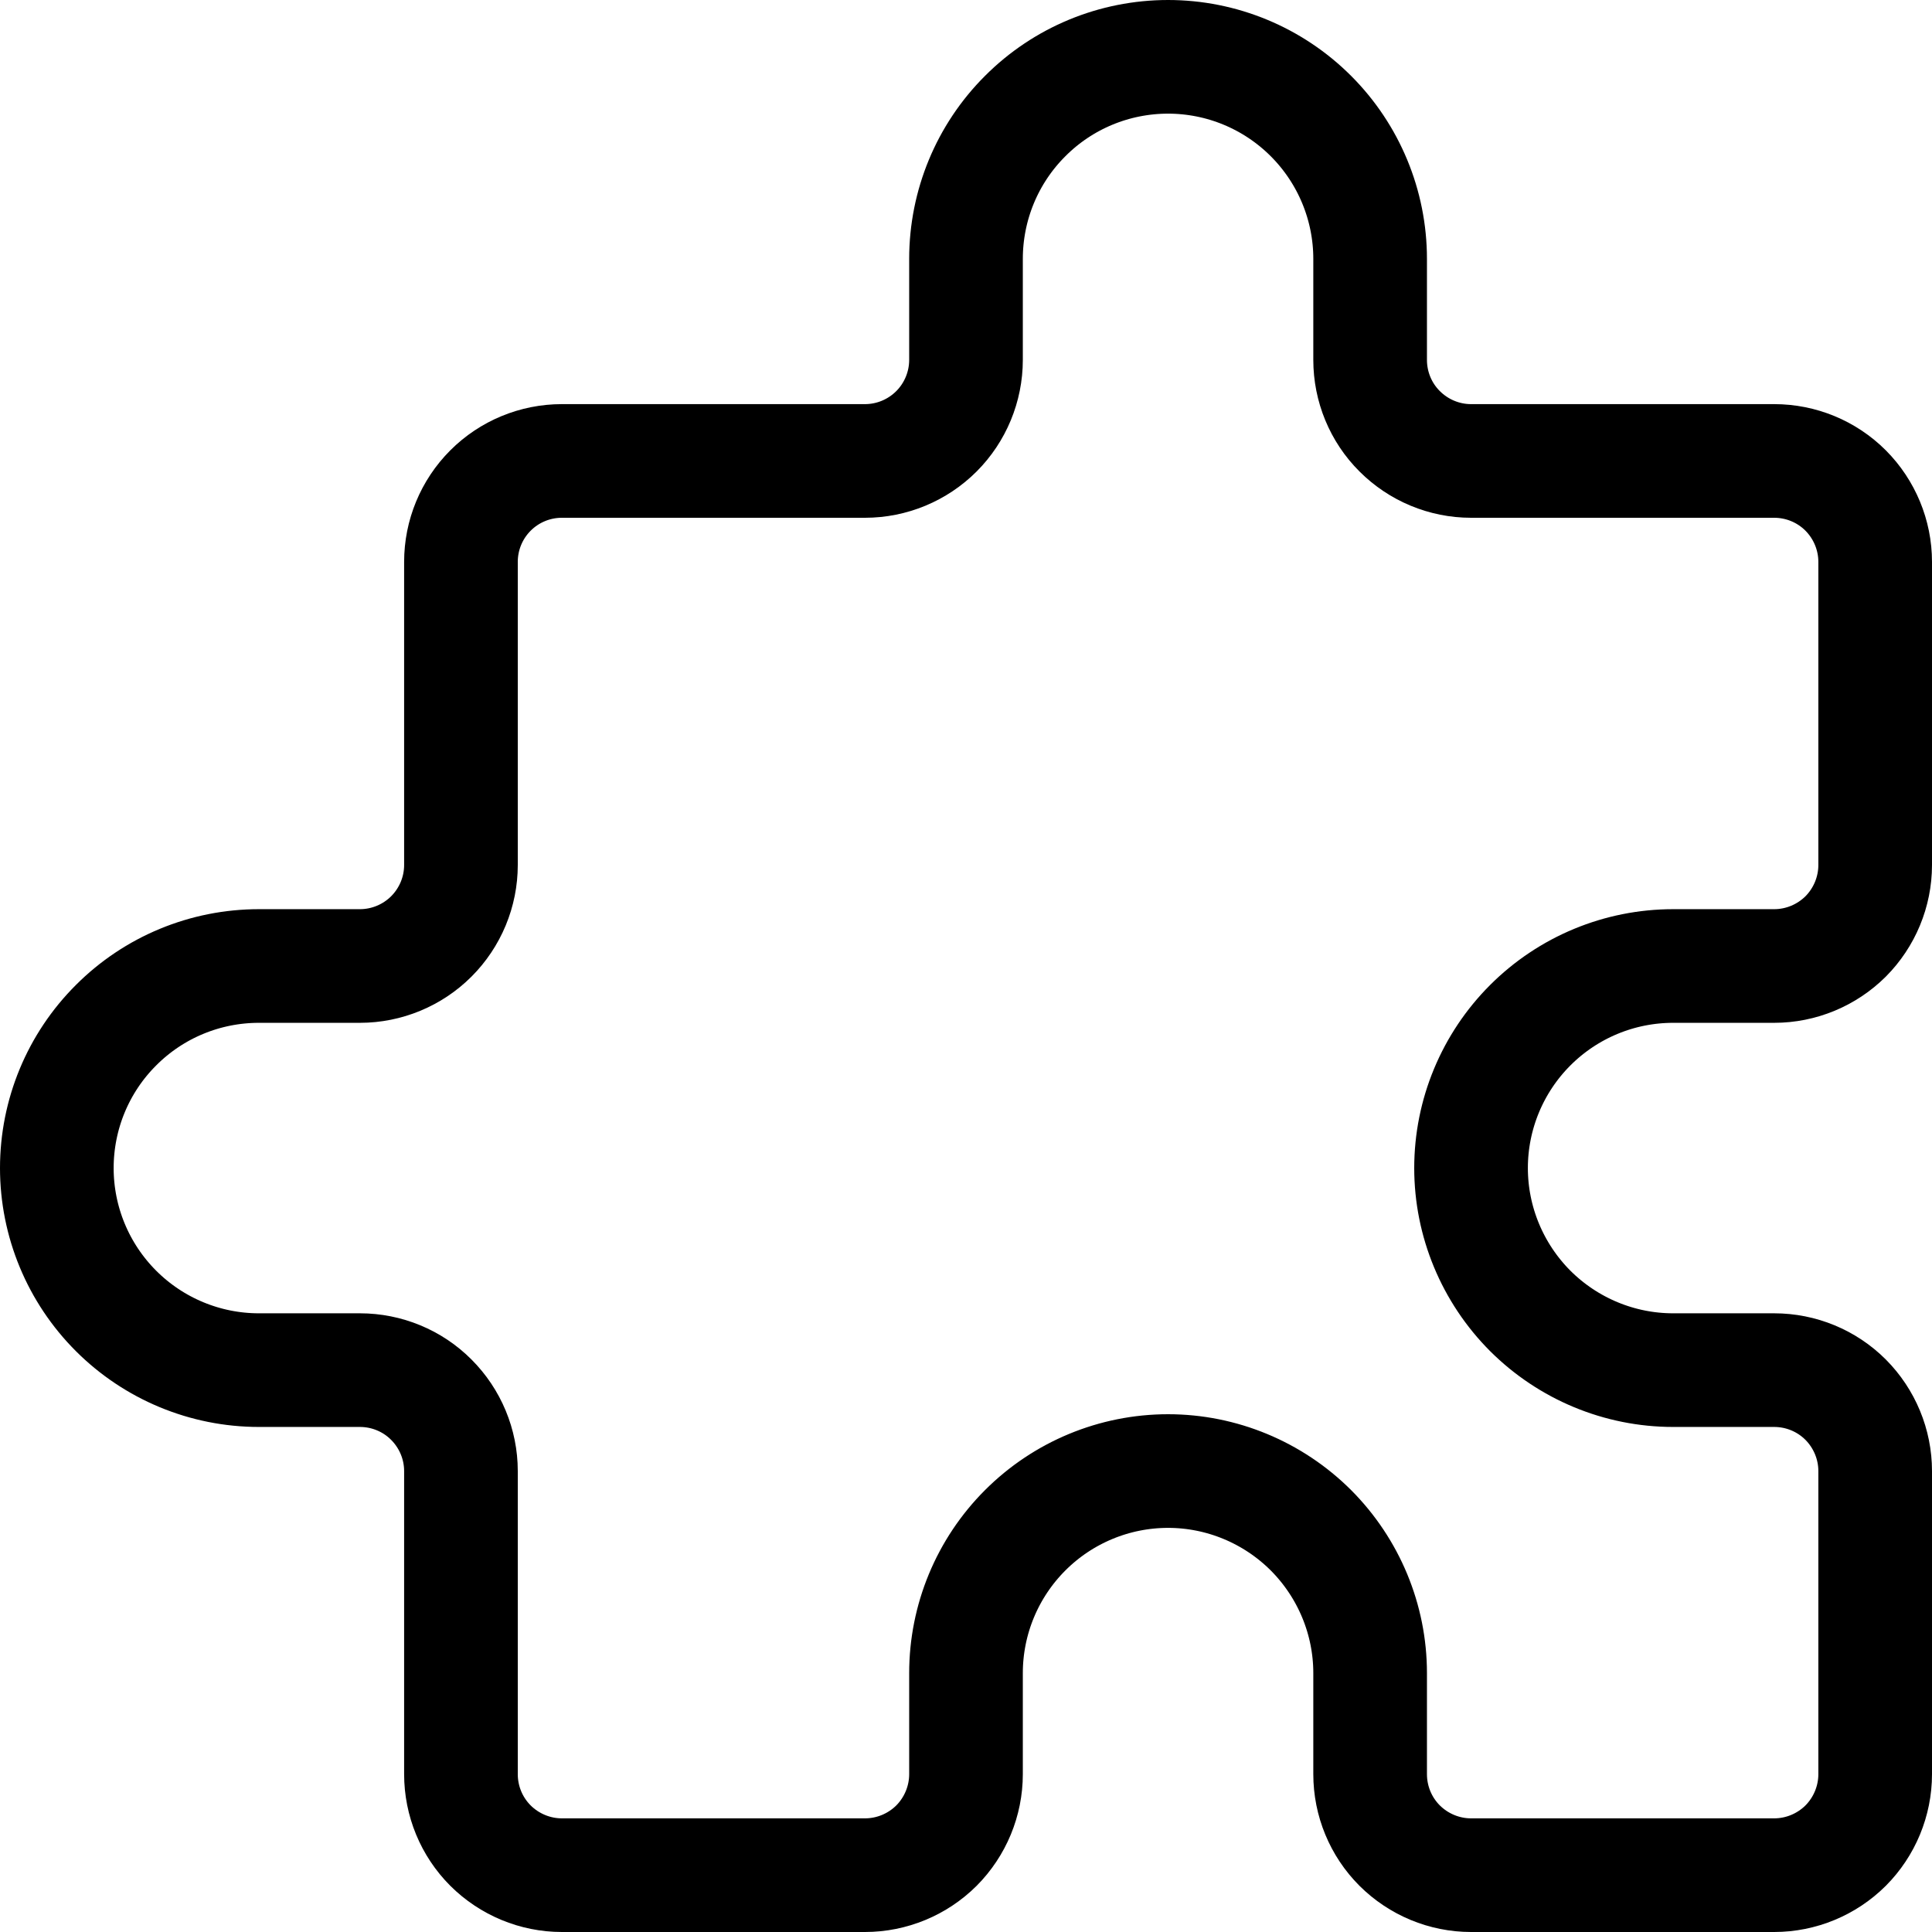 <svg width="17" height="17" viewBox="0 0 17 17" fill="none" xmlns="http://www.w3.org/2000/svg">
<path d="M8.5 2.278C8.5 1.806 8.687 1.354 9.021 1.021C9.354 0.687 9.806 0.5 10.278 0.5C10.749 0.5 11.201 0.687 11.535 1.021C11.868 1.354 12.056 1.806 12.056 2.278V3.167C12.056 3.402 12.149 3.629 12.316 3.795C12.483 3.962 12.709 4.056 12.944 4.056H15.611C15.847 4.056 16.073 4.149 16.24 4.316C16.406 4.483 16.5 4.709 16.5 4.944V7.611C16.5 7.847 16.406 8.073 16.24 8.24C16.073 8.406 15.847 8.5 15.611 8.5H14.722C14.251 8.5 13.799 8.687 13.465 9.021C13.132 9.354 12.944 9.806 12.944 10.278C12.944 10.749 13.132 11.201 13.465 11.535C13.799 11.868 14.251 12.056 14.722 12.056H15.611C15.847 12.056 16.073 12.149 16.24 12.316C16.406 12.483 16.5 12.709 16.5 12.944V15.611C16.5 15.847 16.406 16.073 16.24 16.24C16.073 16.406 15.847 16.5 15.611 16.5H12.944C12.709 16.5 12.483 16.406 12.316 16.24C12.149 16.073 12.056 15.847 12.056 15.611V14.722C12.056 14.251 11.868 13.799 11.535 13.465C11.201 13.132 10.749 12.944 10.278 12.944C9.806 12.944 9.354 13.132 9.021 13.465C8.687 13.799 8.5 14.251 8.5 14.722V15.611C8.5 15.847 8.406 16.073 8.24 16.24C8.073 16.406 7.847 16.5 7.611 16.5H4.944C4.709 16.5 4.483 16.406 4.316 16.24C4.149 16.073 4.056 15.847 4.056 15.611V12.944C4.056 12.709 3.962 12.483 3.795 12.316C3.629 12.149 3.402 12.056 3.167 12.056H2.278C1.806 12.056 1.354 11.868 1.021 11.535C0.687 11.201 0.5 10.749 0.5 10.278C0.5 9.806 0.687 9.354 1.021 9.021C1.354 8.687 1.806 8.5 2.278 8.5H3.167C3.402 8.5 3.629 8.406 3.795 8.24C3.962 8.073 4.056 7.847 4.056 7.611V4.944C4.056 4.709 4.149 4.483 4.316 4.316C4.483 4.149 4.709 4.056 4.944 4.056H7.611C7.847 4.056 8.073 3.962 8.24 3.795C8.406 3.629 8.5 3.402 8.5 3.167V2.278Z" stroke="black" strokeLinecap="round" strokeLinejoin="round"/>
</svg>
